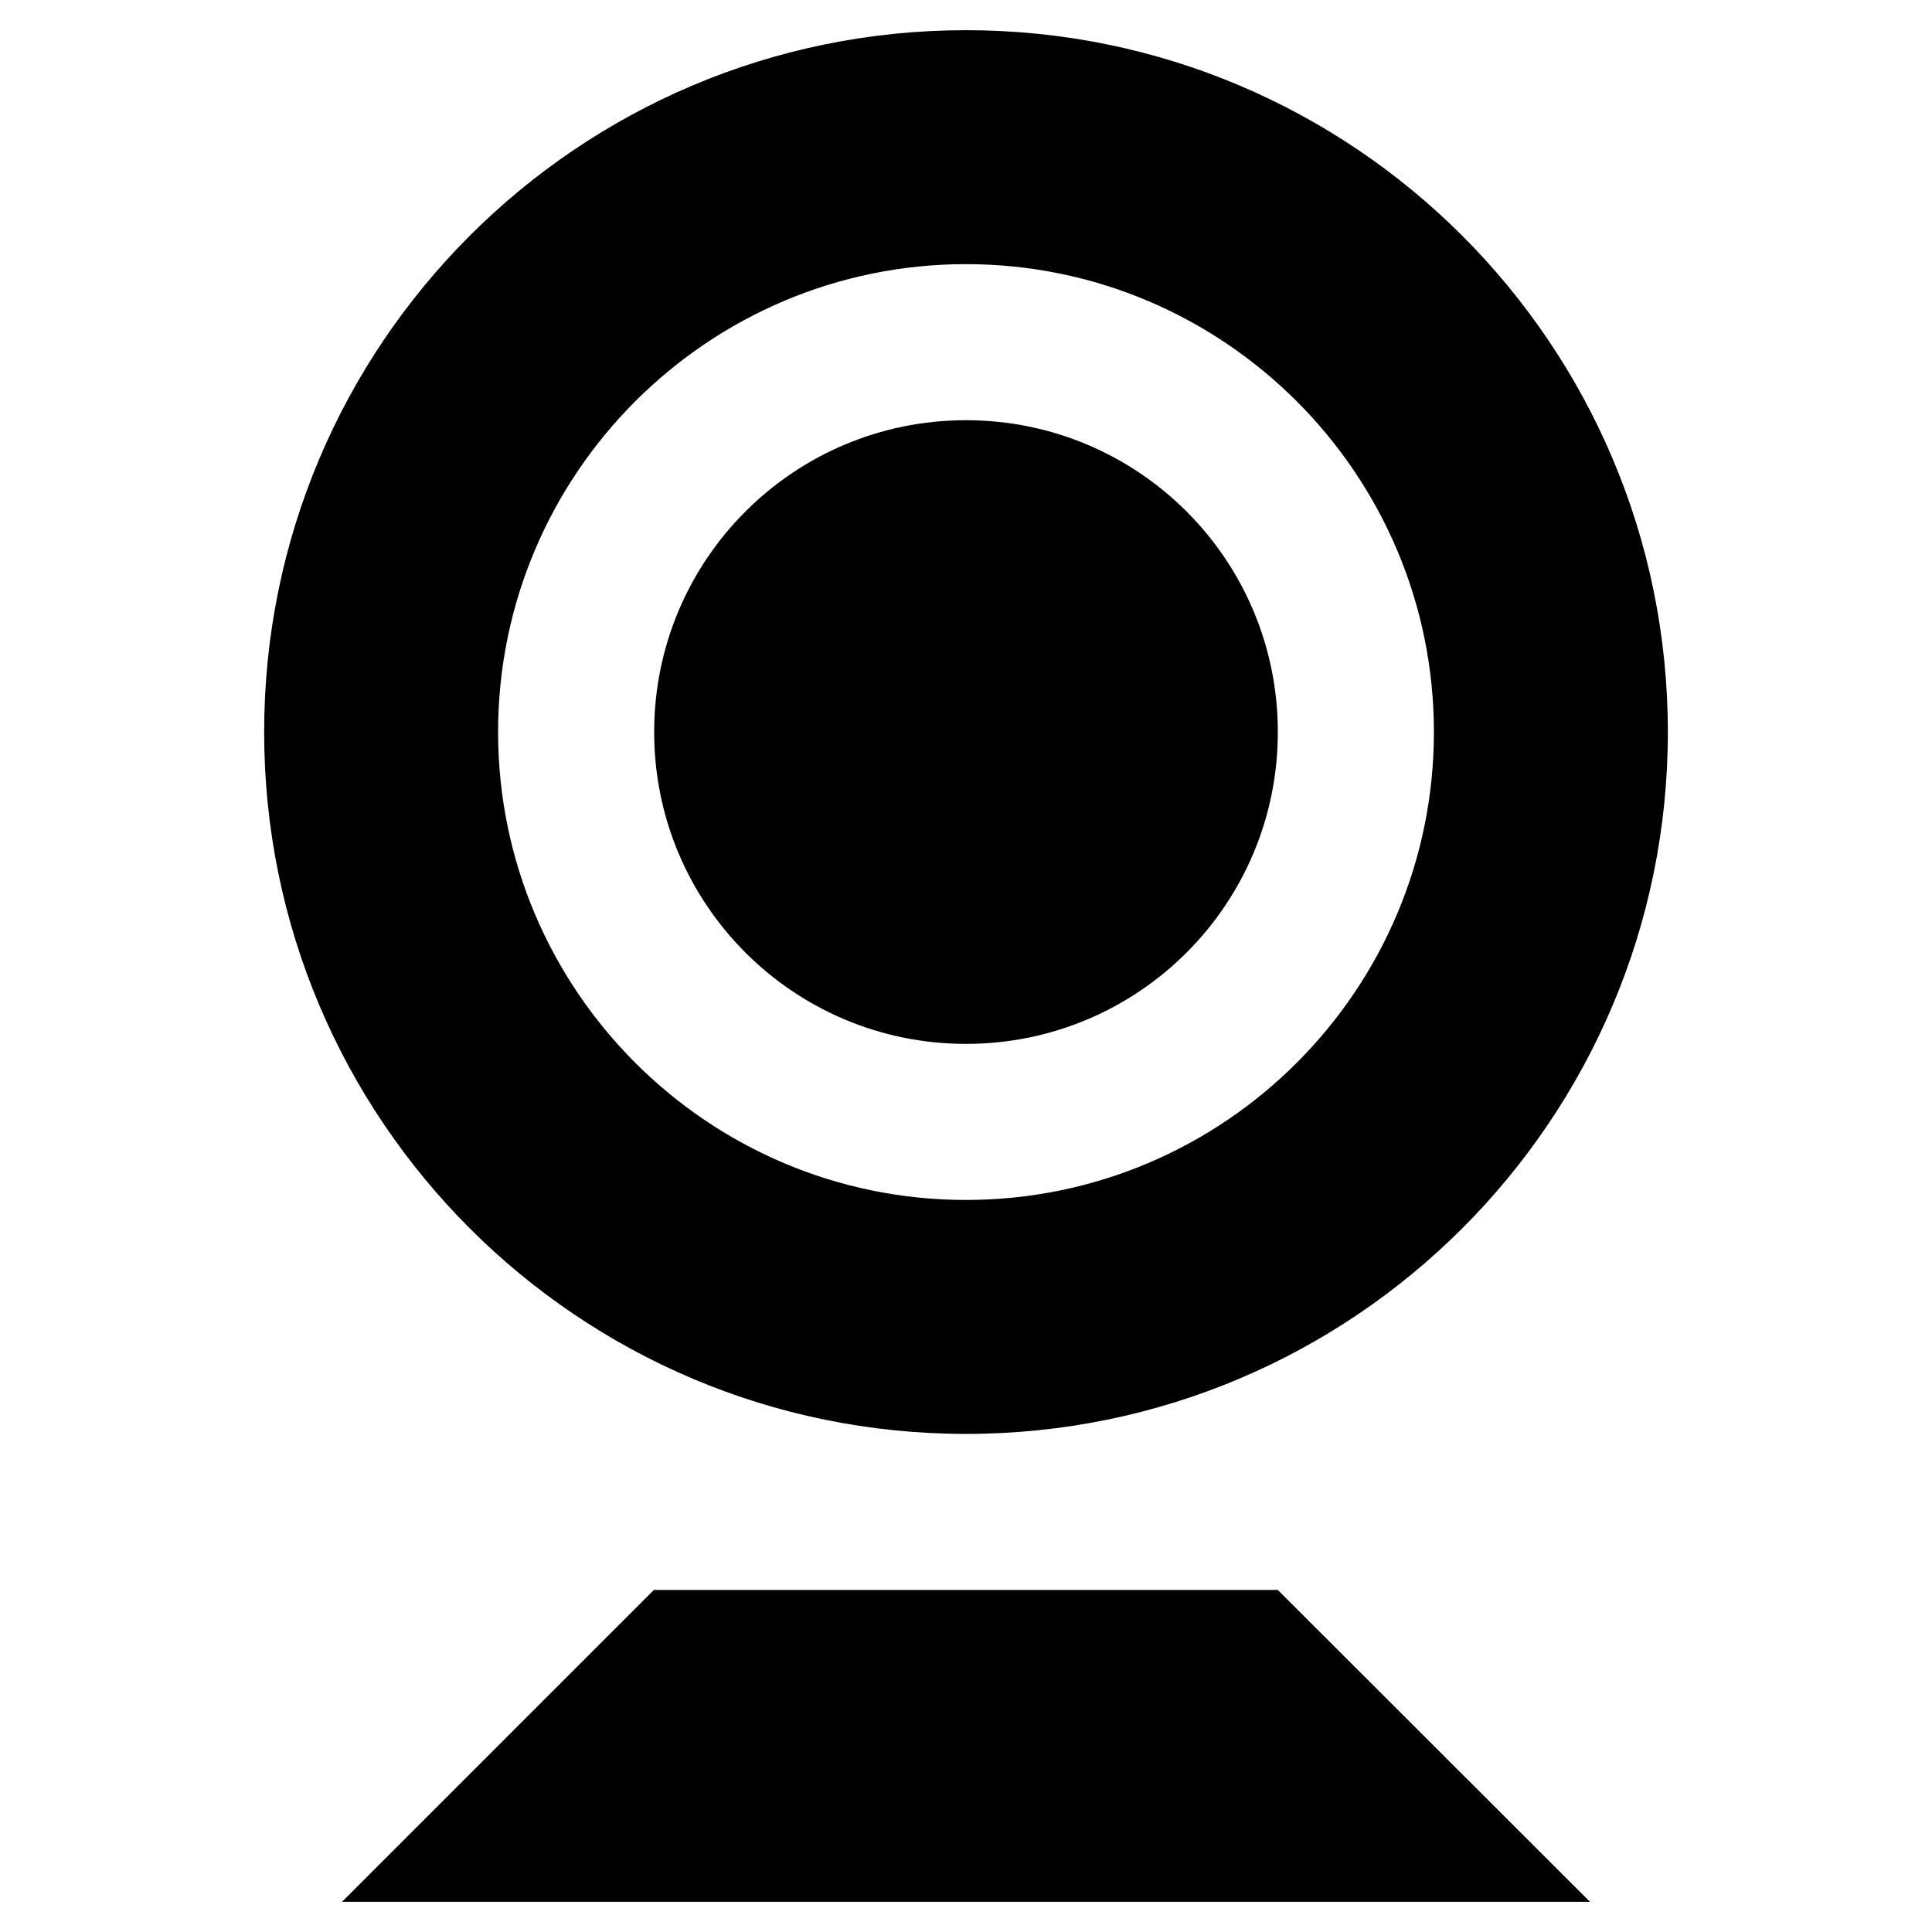 <svg xmlns="http://www.w3.org/2000/svg" viewBox="0 0 64 64"><path d="M42.33 52.67L52.67 63H11.33l10.33-10.33h20.67zM8.75 24.25C8.75 11.41 19.16 1 32 1s23.25 10.41 23.25 23.25S44.84 47.5 32 47.5 8.75 37.09 8.75 24.25zm7.75 0c0 8.55 6.95 15.5 15.5 15.5s15.5-6.95 15.5-15.5S40.55 8.75 32 8.75s-15.5 6.95-15.5 15.5zM32 34.58c5.71 0 10.33-4.62 10.33-10.33S37.71 13.92 32 13.92s-10.33 4.62-10.33 10.33S26.29 34.58 32 34.58z"/></svg>